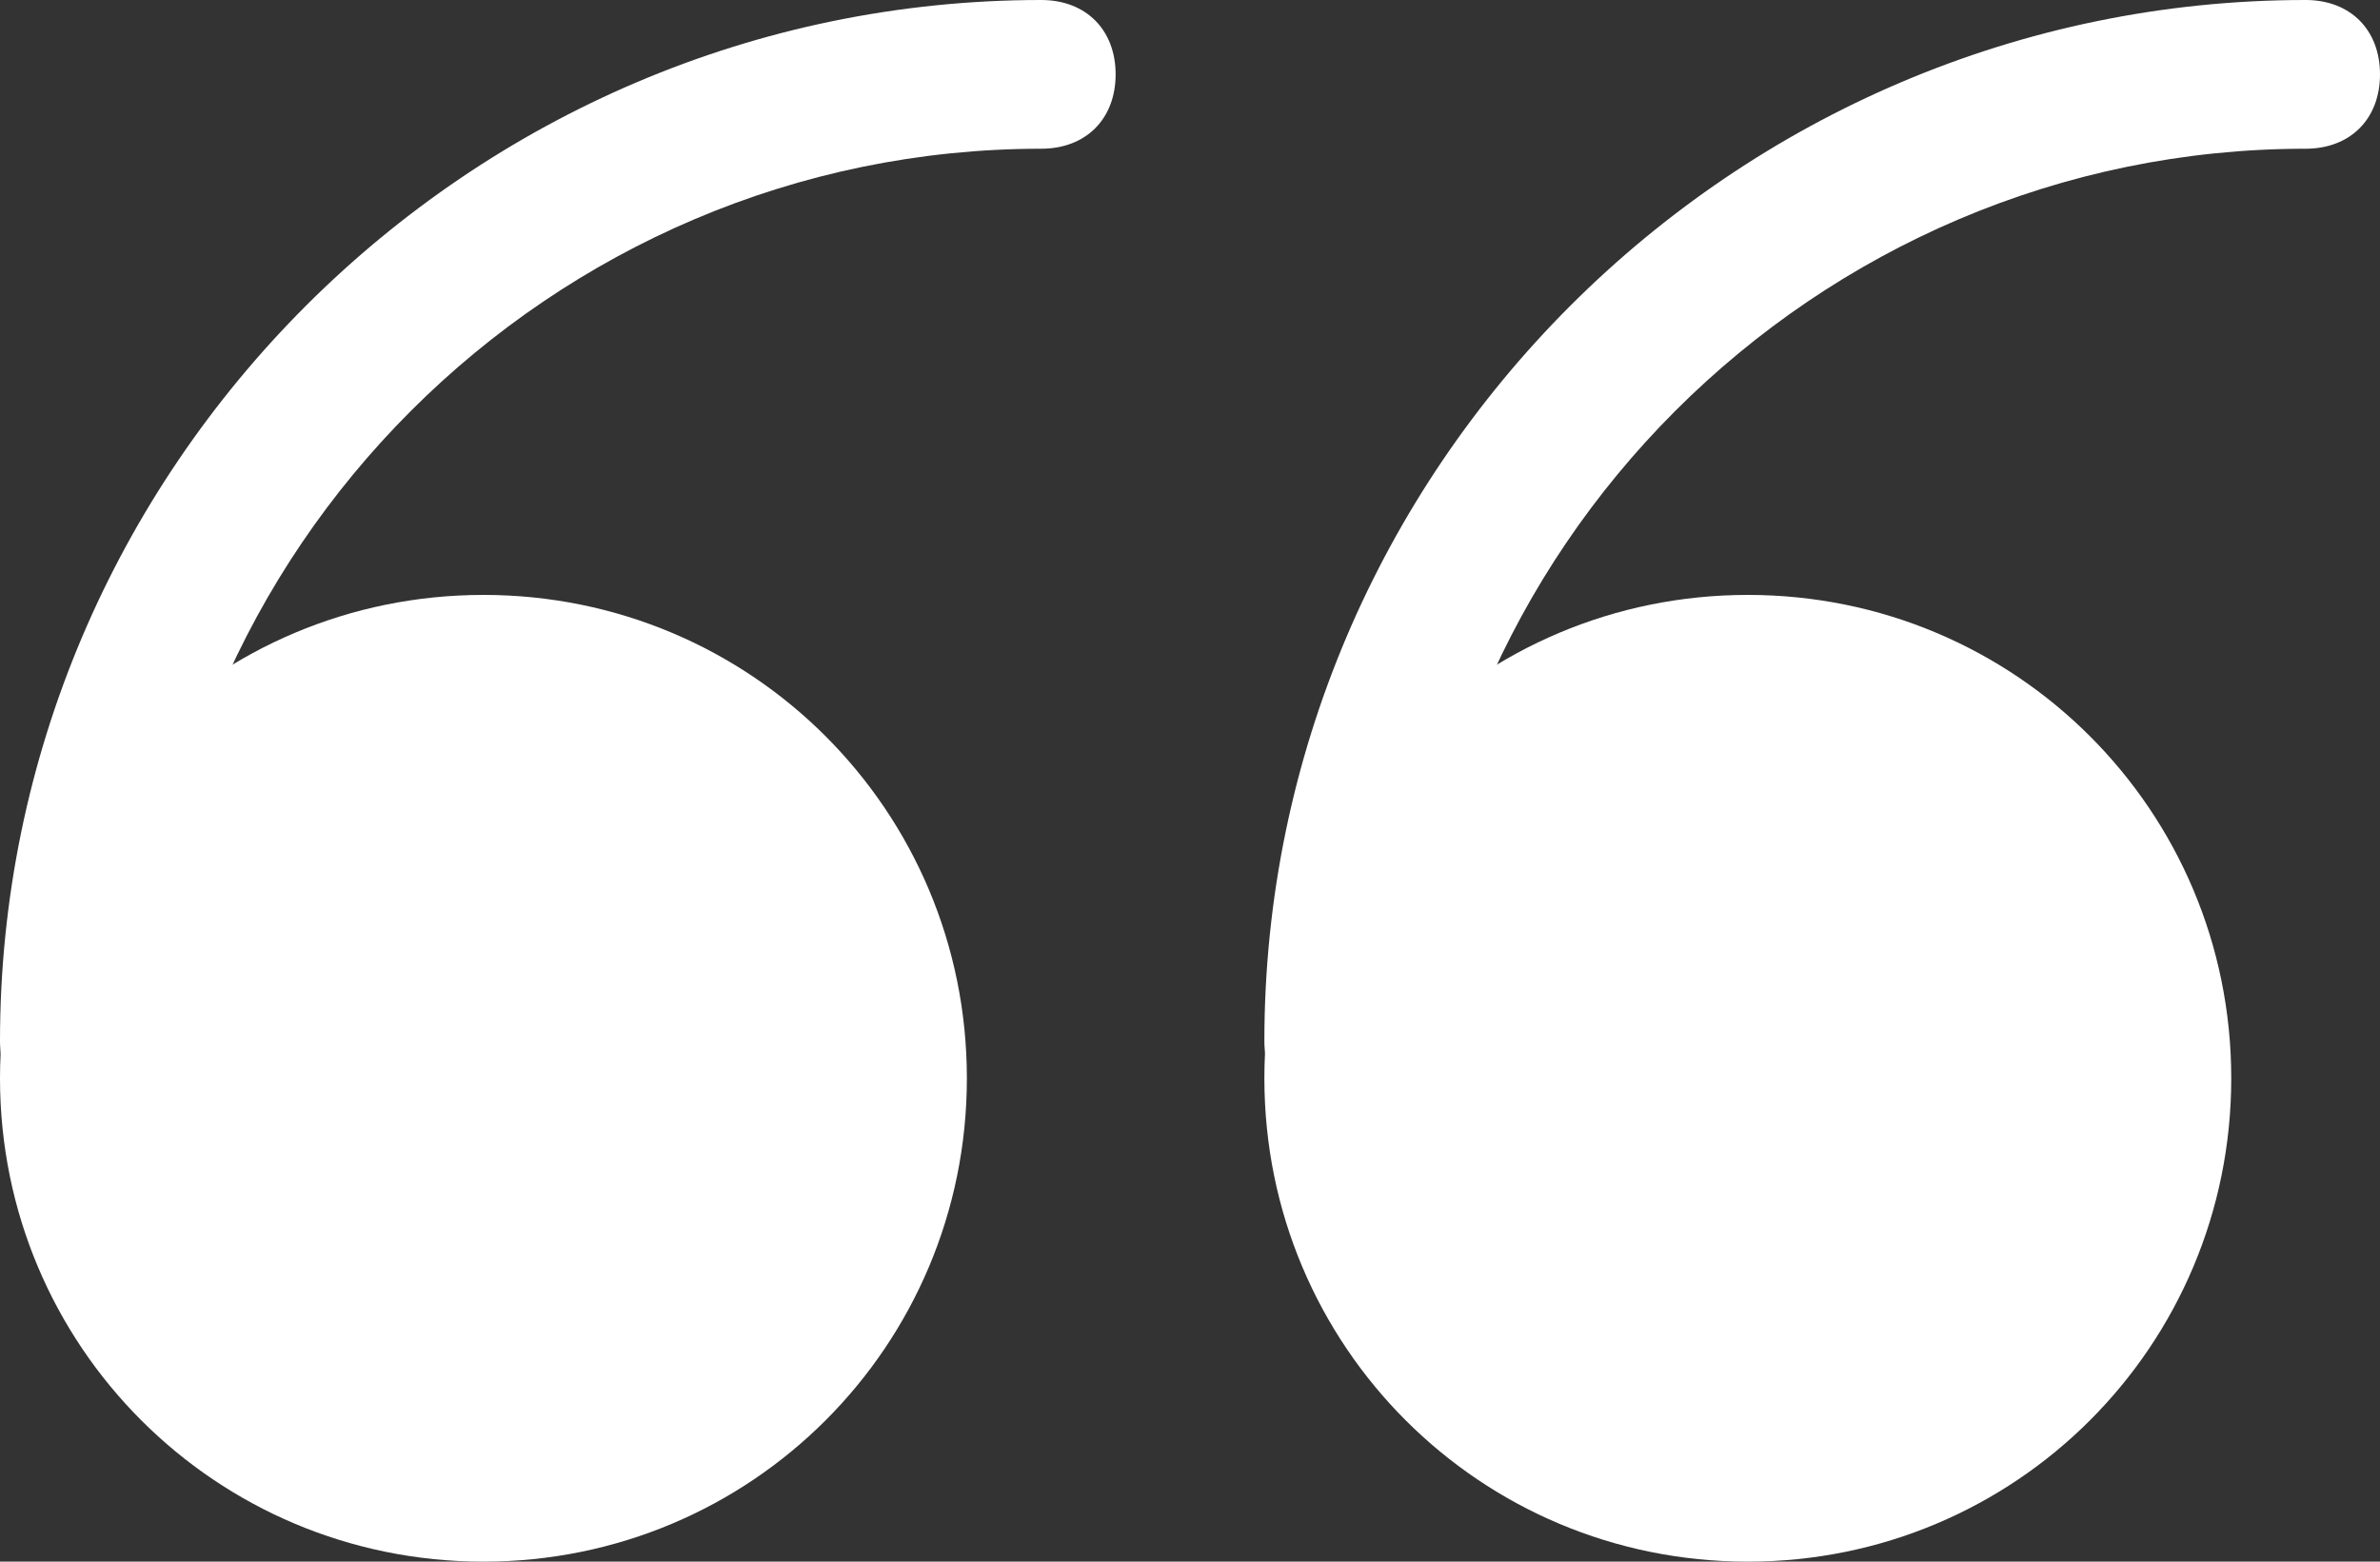<?xml version="1.0" encoding="utf-8"?>
<!-- Generator: Adobe Illustrator 26.5.0, SVG Export Plug-In . SVG Version: 6.00 Build 0)  -->
<svg version="1.1" id="Capa_1" xmlns="http://www.w3.org/2000/svg" xmlns:xlink="http://www.w3.org/1999/xlink" x="0px" y="0px"
	 viewBox="0 0 32 21" style="enable-background:new 0 0 32 21;" xml:space="preserve">
<rect x="0" y="0" width="32" height="21" fill="#333333" stroke="none"/>
<style type="text/css">
	.st0{fill:#FFFFFF;}
</style>
<g>
	<circle class="st0" cx="6.5" cy="14.5" r="5.5"/>
	<path class="st0" d="M6.5,21C2.9,21,0,18.1,0,14.5S2.9,8,6.5,8s6.5,2.9,6.5,6.5S10.1,21,6.5,21z M6.5,10C4,10,2,12,2,14.5
		S4,19,6.5,19s4.5-2,4.5-4.5S9,10,6.5,10z"/>
</g>
<g>
	<circle class="st0" cx="23.5" cy="14.5" r="5.5"/>
	<path class="st0" d="M23.5,21c-3.6,0-6.5-2.9-6.5-6.5S19.9,8,23.5,8s6.5,2.9,6.5,6.5S27.1,21,23.5,21z M23.5,10
		C21,10,19,12,19,14.5s2,4.5,4.5,4.5s4.5-2,4.5-4.5S26,10,23.5,10z"/>
</g>
<path class="st0" d="M1,15c-0.6,0-1-0.4-1-1C0,6.3,6.3,0,14,0c0.6,0,1,0.4,1,1s-0.4,1-1,1C7.4,2,2,7.4,2,14C2,14.6,1.6,15,1,15z"/>
<path class="st0" d="M18,15c-0.6,0-1-0.4-1-1c0-7.7,6.3-14,14-14c0.6,0,1,0.4,1,1s-0.4,1-1,1c-6.6,0-12,5.4-12,12
	C19,14.6,18.6,15,18,15z"/>
</svg>
